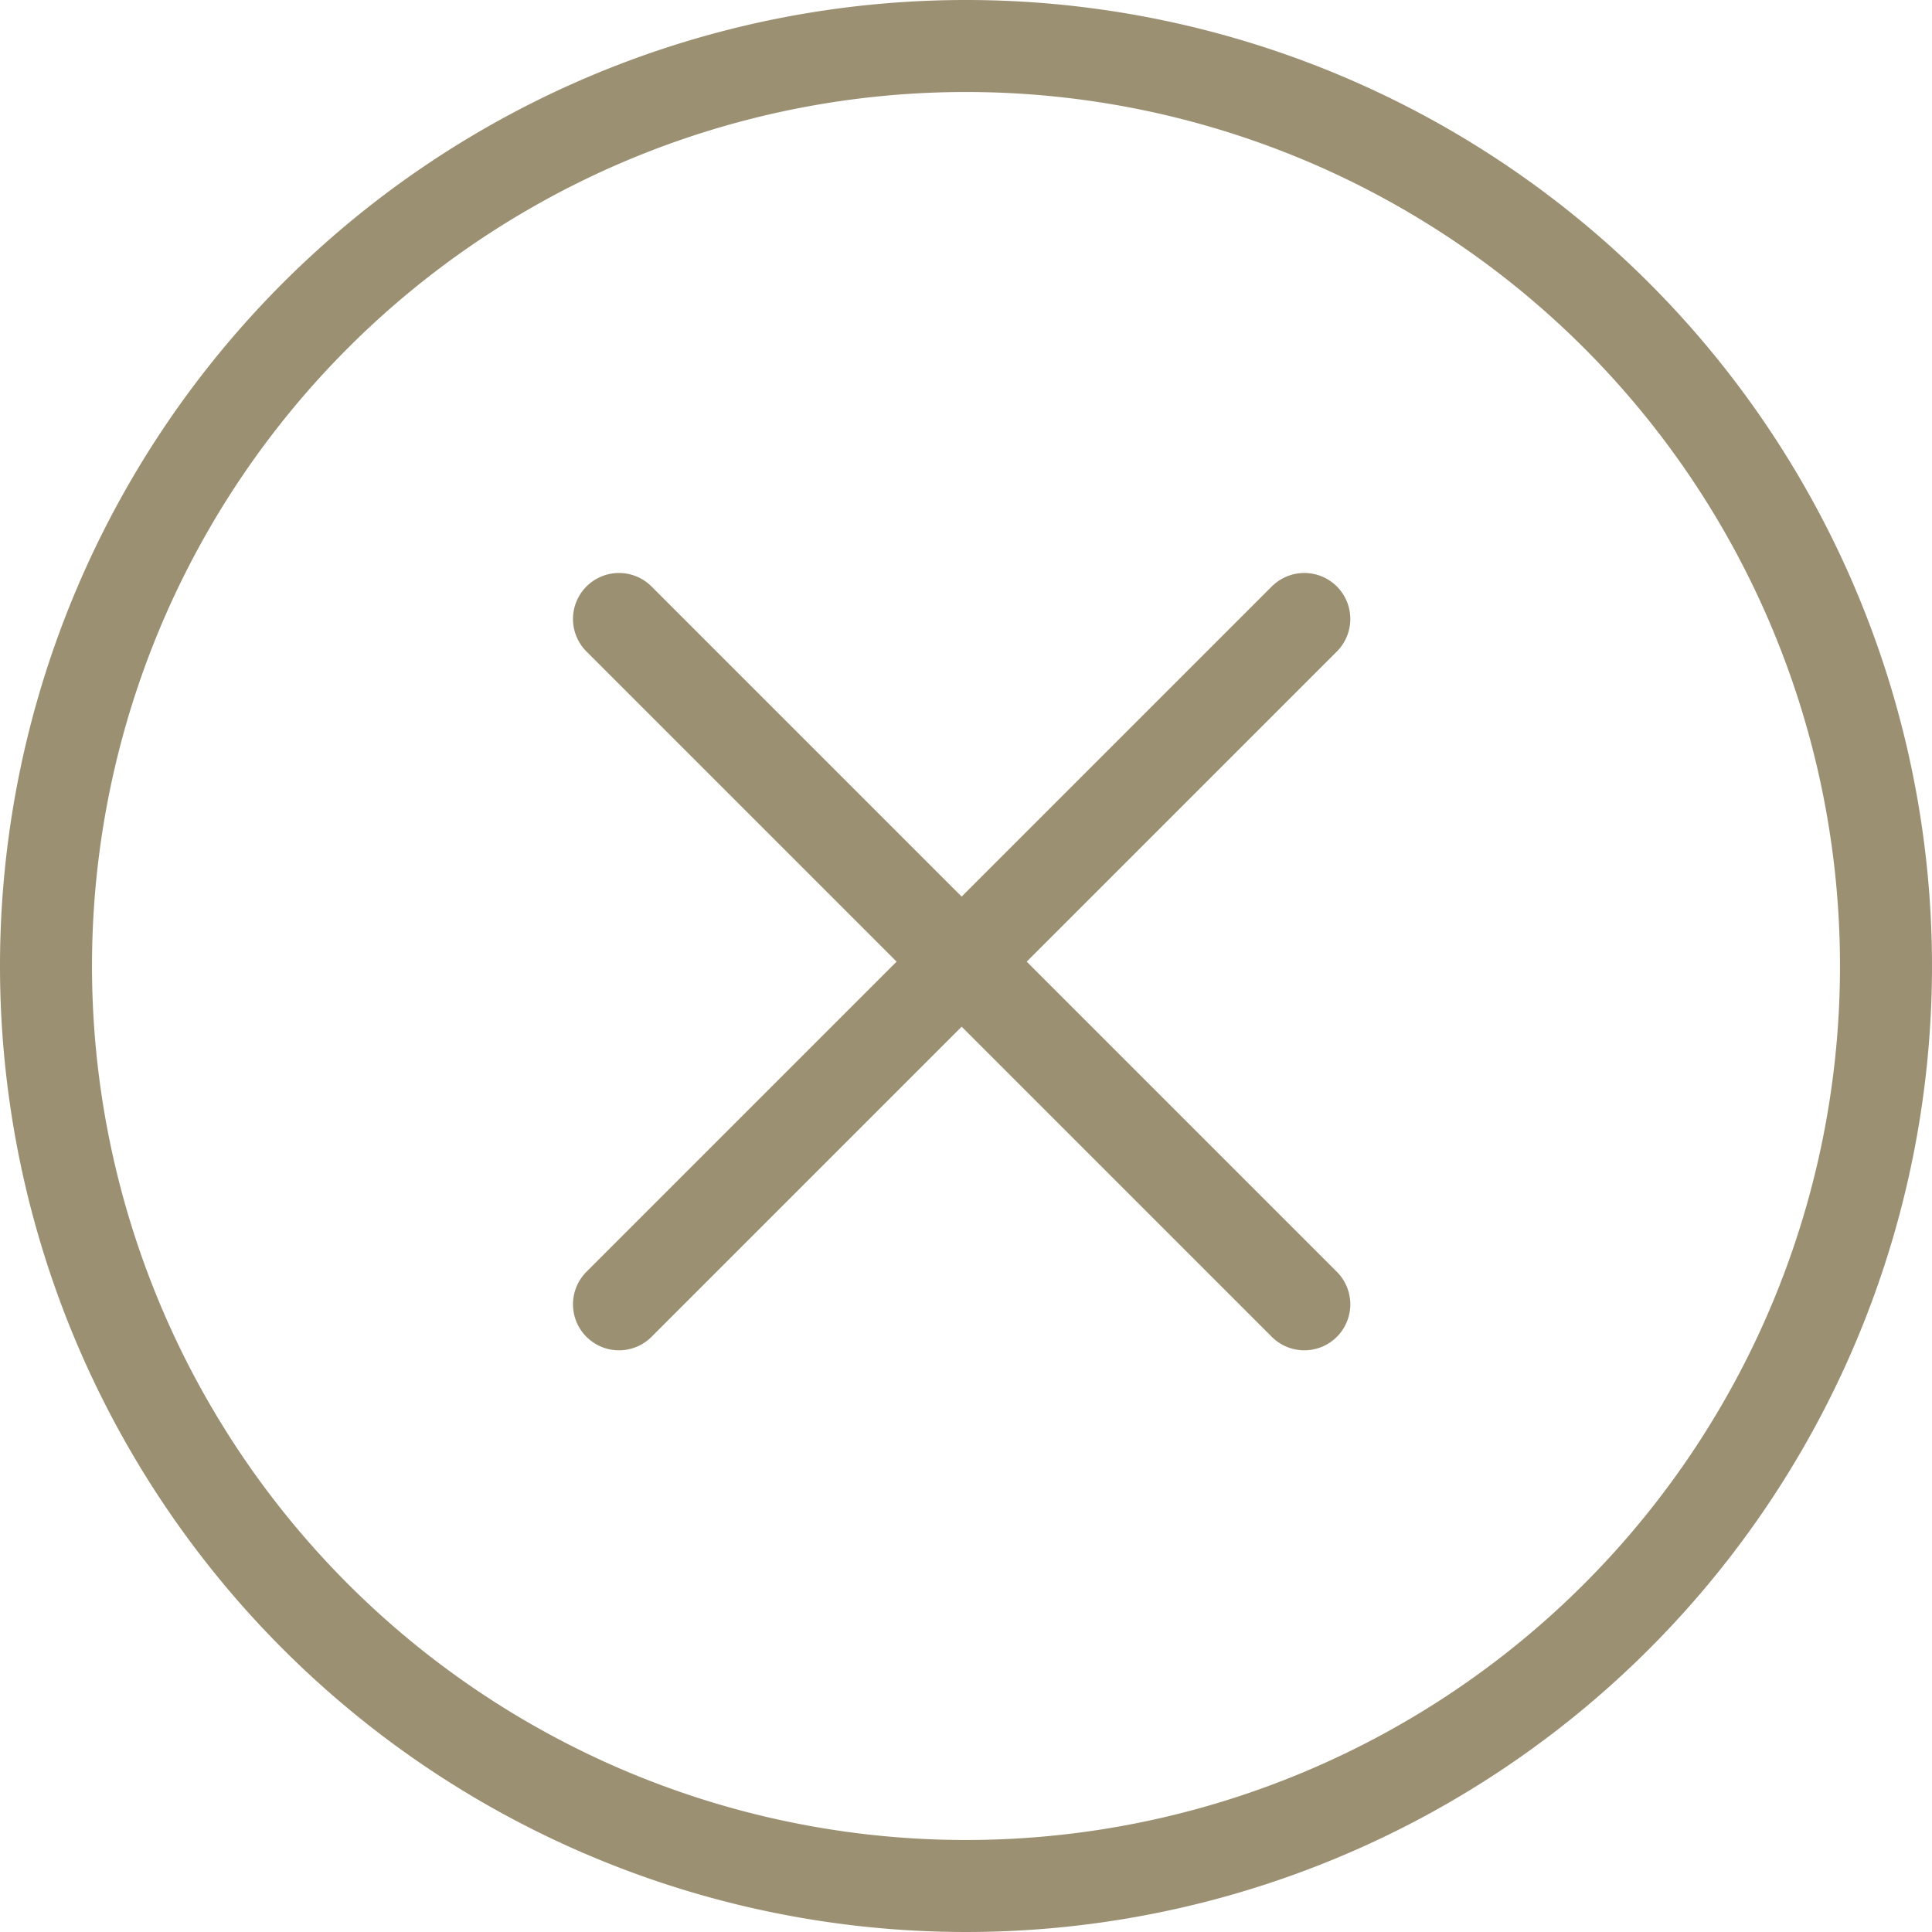 <svg xmlns="http://www.w3.org/2000/svg" width="31.5" height="31.5" viewBox="0 0 31.5 31.5">
  <g id="Grupo_4552" data-name="Grupo 4552" transform="translate(-268.248 -532.598)">
    <path id="Path_2" data-name="Path 2" d="M15,0A15,15,0,1,1,0,15,15,15,0,0,1,15,0Z" transform="translate(268.998 533.348)" fill="none" stroke="#9c9073" stroke-linecap="round" stroke-width="1.5"/>
    <g id="Grupo_4553" data-name="Grupo 4553" transform="translate(278.34 542.69)">
      <line id="Línea_75" data-name="Línea 75" x2="11.174" y2="11.174" transform="translate(0 0)" fill="none" stroke="#9c9073" stroke-linecap="round" stroke-linejoin="round" stroke-miterlimit="10" stroke-width="1.5"/>
      <line id="Línea_76" data-name="Línea 76" x1="11.174" y2="11.174" transform="translate(0 0)" fill="none" stroke="#9c9073" stroke-linecap="round" stroke-linejoin="round" stroke-miterlimit="10" stroke-width="1.5"/>
    </g>
  </g>
</svg>
